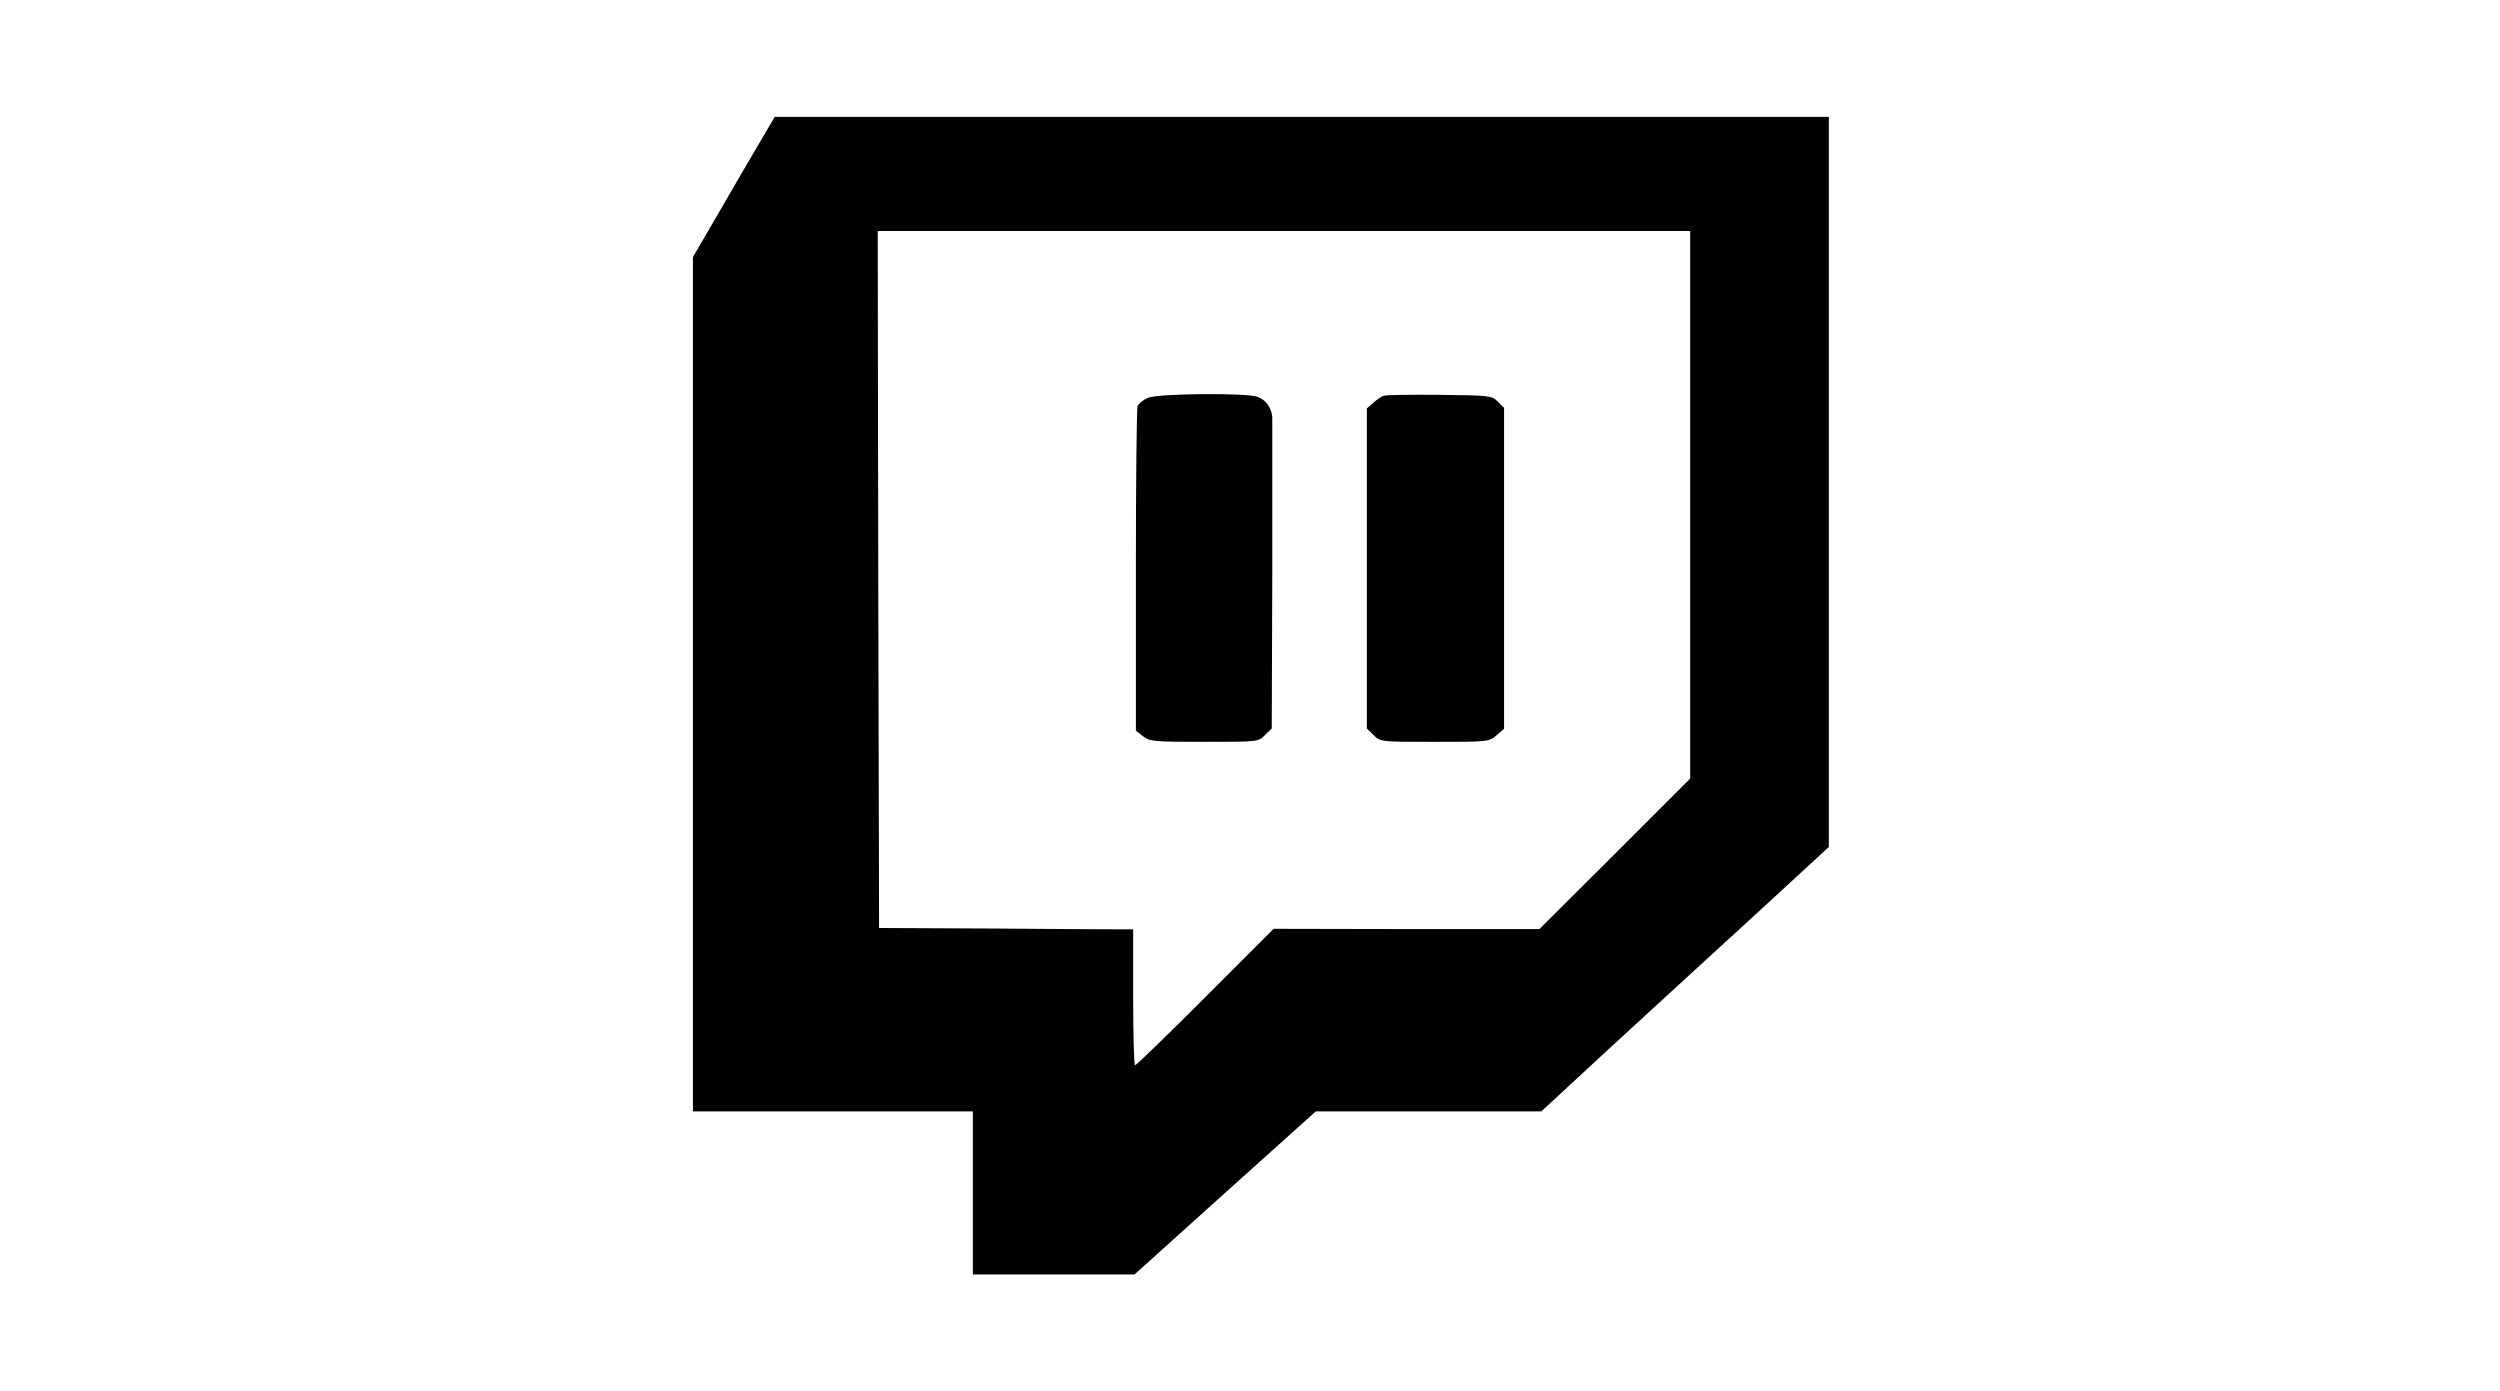 <?xml version="1.0" standalone="no"?>
<!DOCTYPE svg PUBLIC "-//W3C//DTD SVG 20010904//EN"
 "http://www.w3.org/TR/2001/REC-SVG-20010904/DTD/svg10.dtd">
<svg version="1.0" xmlns="http://www.w3.org/2000/svg"
 width="920pt" height="512pt" viewBox="0 0 920 512"
 preserveAspectRatio="xMidYMid meet">

<g transform="translate(0,512) scale(0.1,-0.1)"
fill="#000000" stroke="none">
<path d="M2797 4598 c-30 -51 -98 -167 -151 -259 l-96 -165 0 -1572 0 -1572
515 0 515 0 0 -300 0 -300 298 0 297 0 333 300 334 300 415 0 415 0 241 223
c133 122 371 341 530 486 l287 264 0 1343 0 1344 -1939 0 -1940 0 -54 -92z
m3423 -1336 l0 -1007 -277 -277 -278 -277 -489 0 -489 1 -251 -251 c-138 -138
-254 -251 -259 -251 -4 0 -7 113 -7 250 l0 250 -42 0 c-24 0 -234 1 -468 3
l-425 2 -3 1283 -2 1282 1495 0 1495 0 0 -1008z"/>
<path d="M4224 3656 c-17 -8 -34 -21 -38 -31 -3 -9 -6 -281 -6 -605 l0 -589
26 -20 c25 -20 40 -21 226 -21 198 0 199 0 223 25 l25 24 2 563 c0 310 0 572
0 583 -3 35 -24 64 -55 75 -45 15 -365 12 -403 -4z"/>
<path d="M5090 3663 c-8 -3 -25 -15 -37 -26 l-23 -20 0 -589 0 -589 25 -24
c24 -25 25 -25 224 -25 197 0 200 0 228 24 l28 24 0 591 0 590 -23 23 c-22 22
-29 23 -215 25 -105 1 -199 0 -207 -4z"/>
</g>
</svg>
